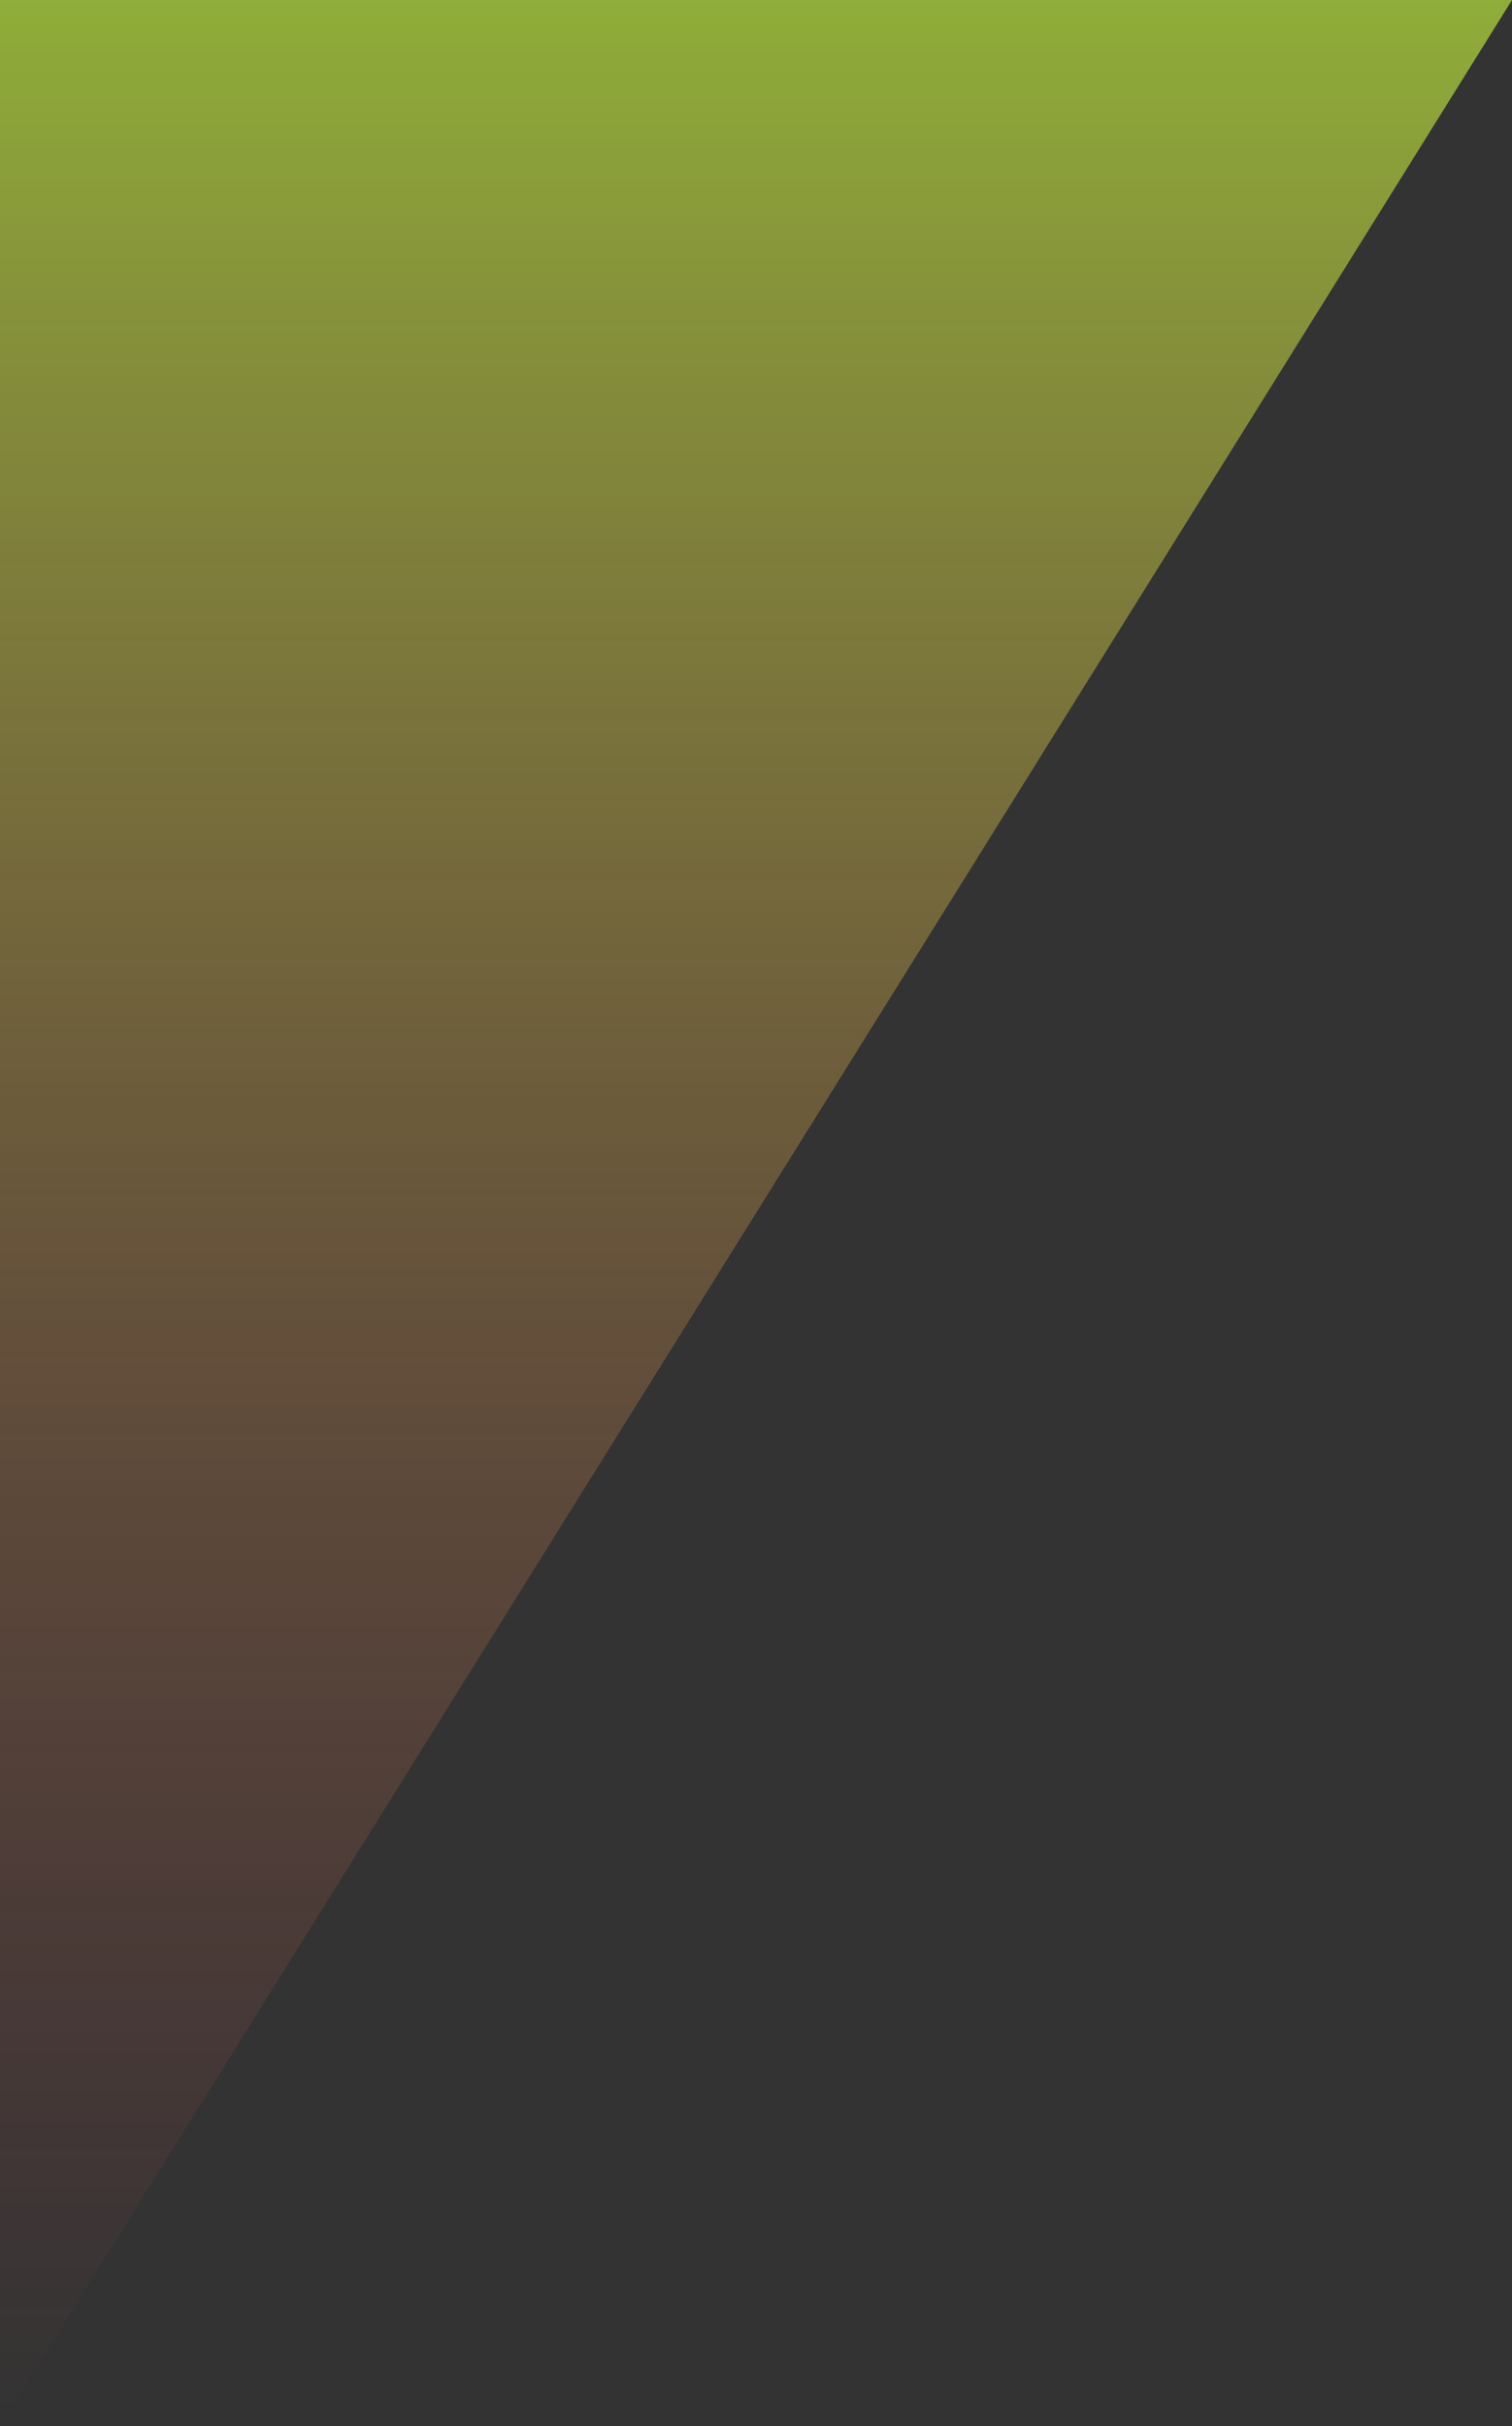 <svg width="53" height="85" viewBox="0 0 53 85" fill="none" xmlns="http://www.w3.org/2000/svg">
<rect x="0" y="0" width="53" height="85" fill="#333333" stroke="none"/>
<path opacity="0.6" d="M0 0H53L0 85V0Z" fill="url(#paint0_linear)"/>
<defs>
<linearGradient id="paint0_linear" x1="26.5" y1="0" x2="26.5" y2="85" gradientUnits="userSpaceOnUse">
<stop stop-color="#CCFF3D"/>
<stop offset="1" stop-color="#FB4E5D" stop-opacity="0"/>
</linearGradient>
</defs>
</svg>
